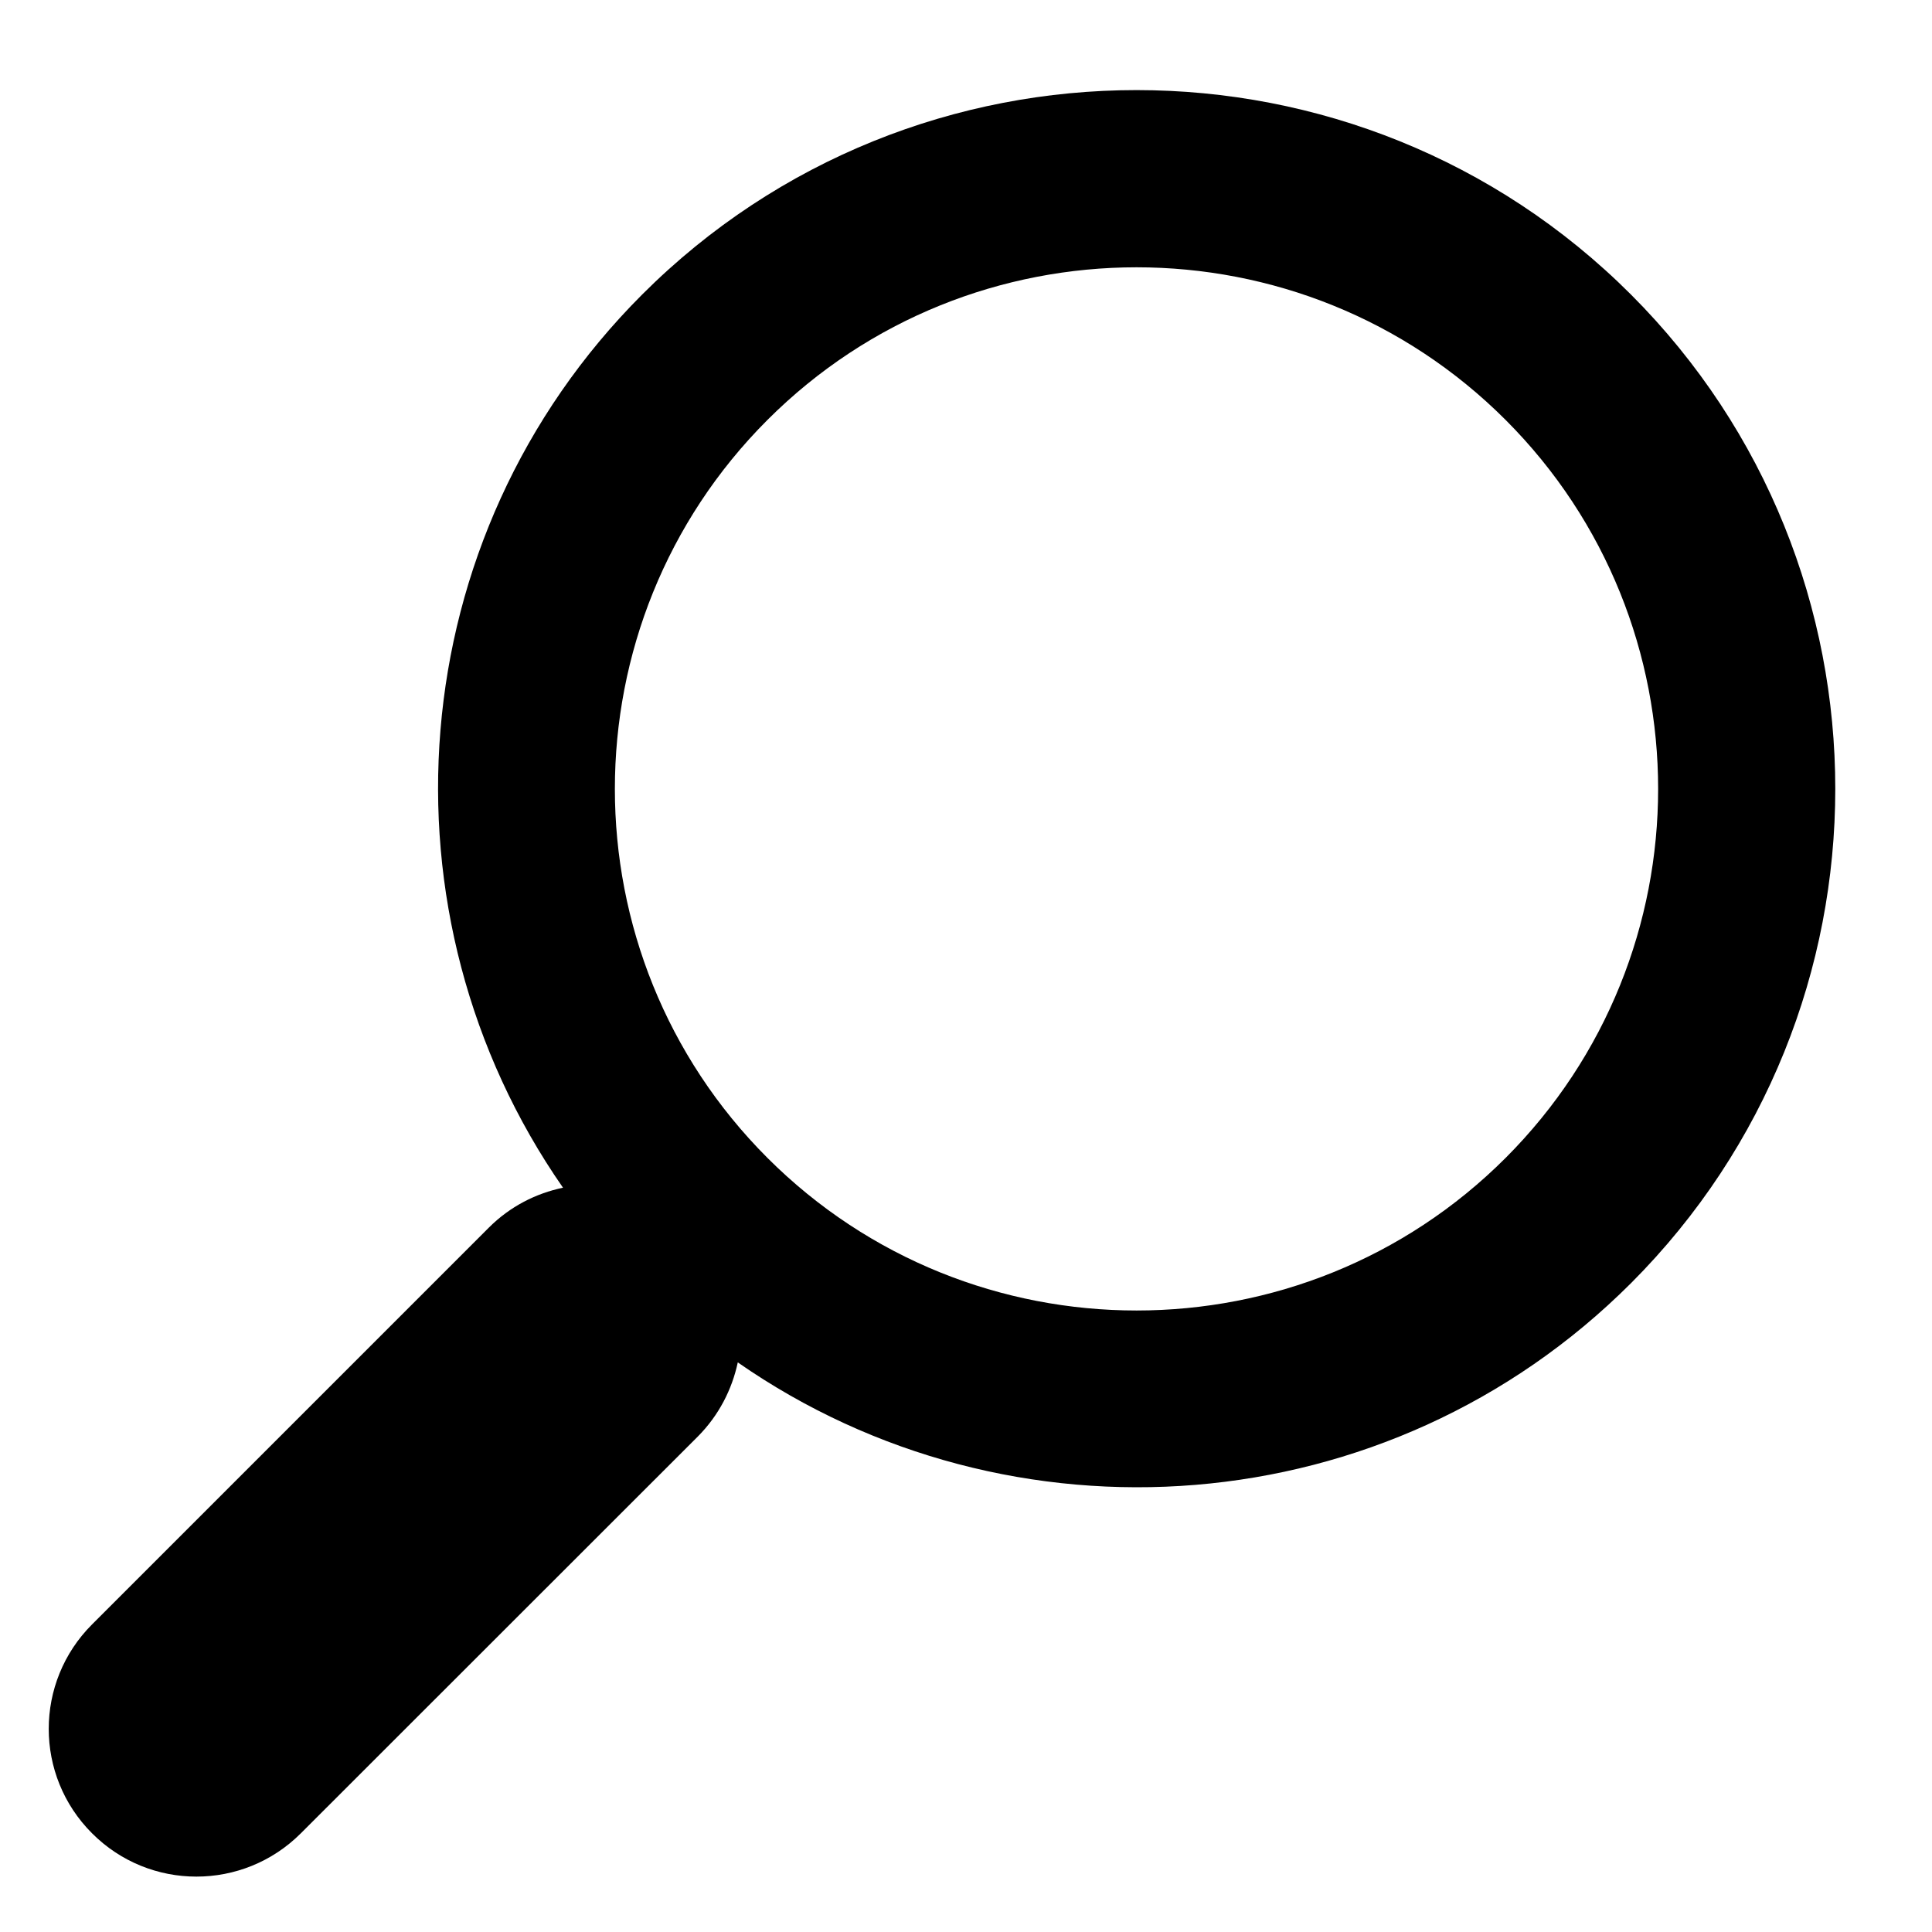 <?xml version="1.0" encoding="utf-8"?><!DOCTYPE svg PUBLIC "-//W3C//DTD SVG 1.1//EN" "http://www.w3.org/Graphics/SVG/1.1/DTD/svg11.dtd"><svg version="1.1" baseProfile="full" xmlns="http://www.w3.org/2000/svg" xmlns:xlink="http://www.w3.org/1999/xlink" xmlns:ev="http://www.w3.org/2001/xml-events"   height="41px"   width="41px" ><path fill="rgb( 0, 0, 0 )" d="M13.628,6.25 C19.413,0.466 28.826,0.466 34.611,6.25 C40.393,12.035 40.393,21.447 34.611,27.232 C29.459,32.382 21.437,32.933 15.657,28.912 C15.534,29.487 15.255,30.036 14.81,30.484 C14.81,30.484 6.385,38.905 6.385,38.905 C5.159,40.131 3.176,40.131 1.953,38.905 C0.728,37.681 0.728,35.698 1.953,34.473 C1.953,34.473 10.377,26.049 10.377,26.049 C10.823,25.604 11.372,25.325 11.948,25.205 C7.924,19.422 8.477,11.403 13.628,6.25 ZM16.287,24.573 C20.606,28.89 27.633,28.89 31.951,24.573 C36.267,20.254 36.267,13.229 31.951,8.911 C27.633,4.593 20.606,4.593 16.287,8.911 C11.969,13.229 11.969,20.254 16.287,24.573 Z "/></svg>